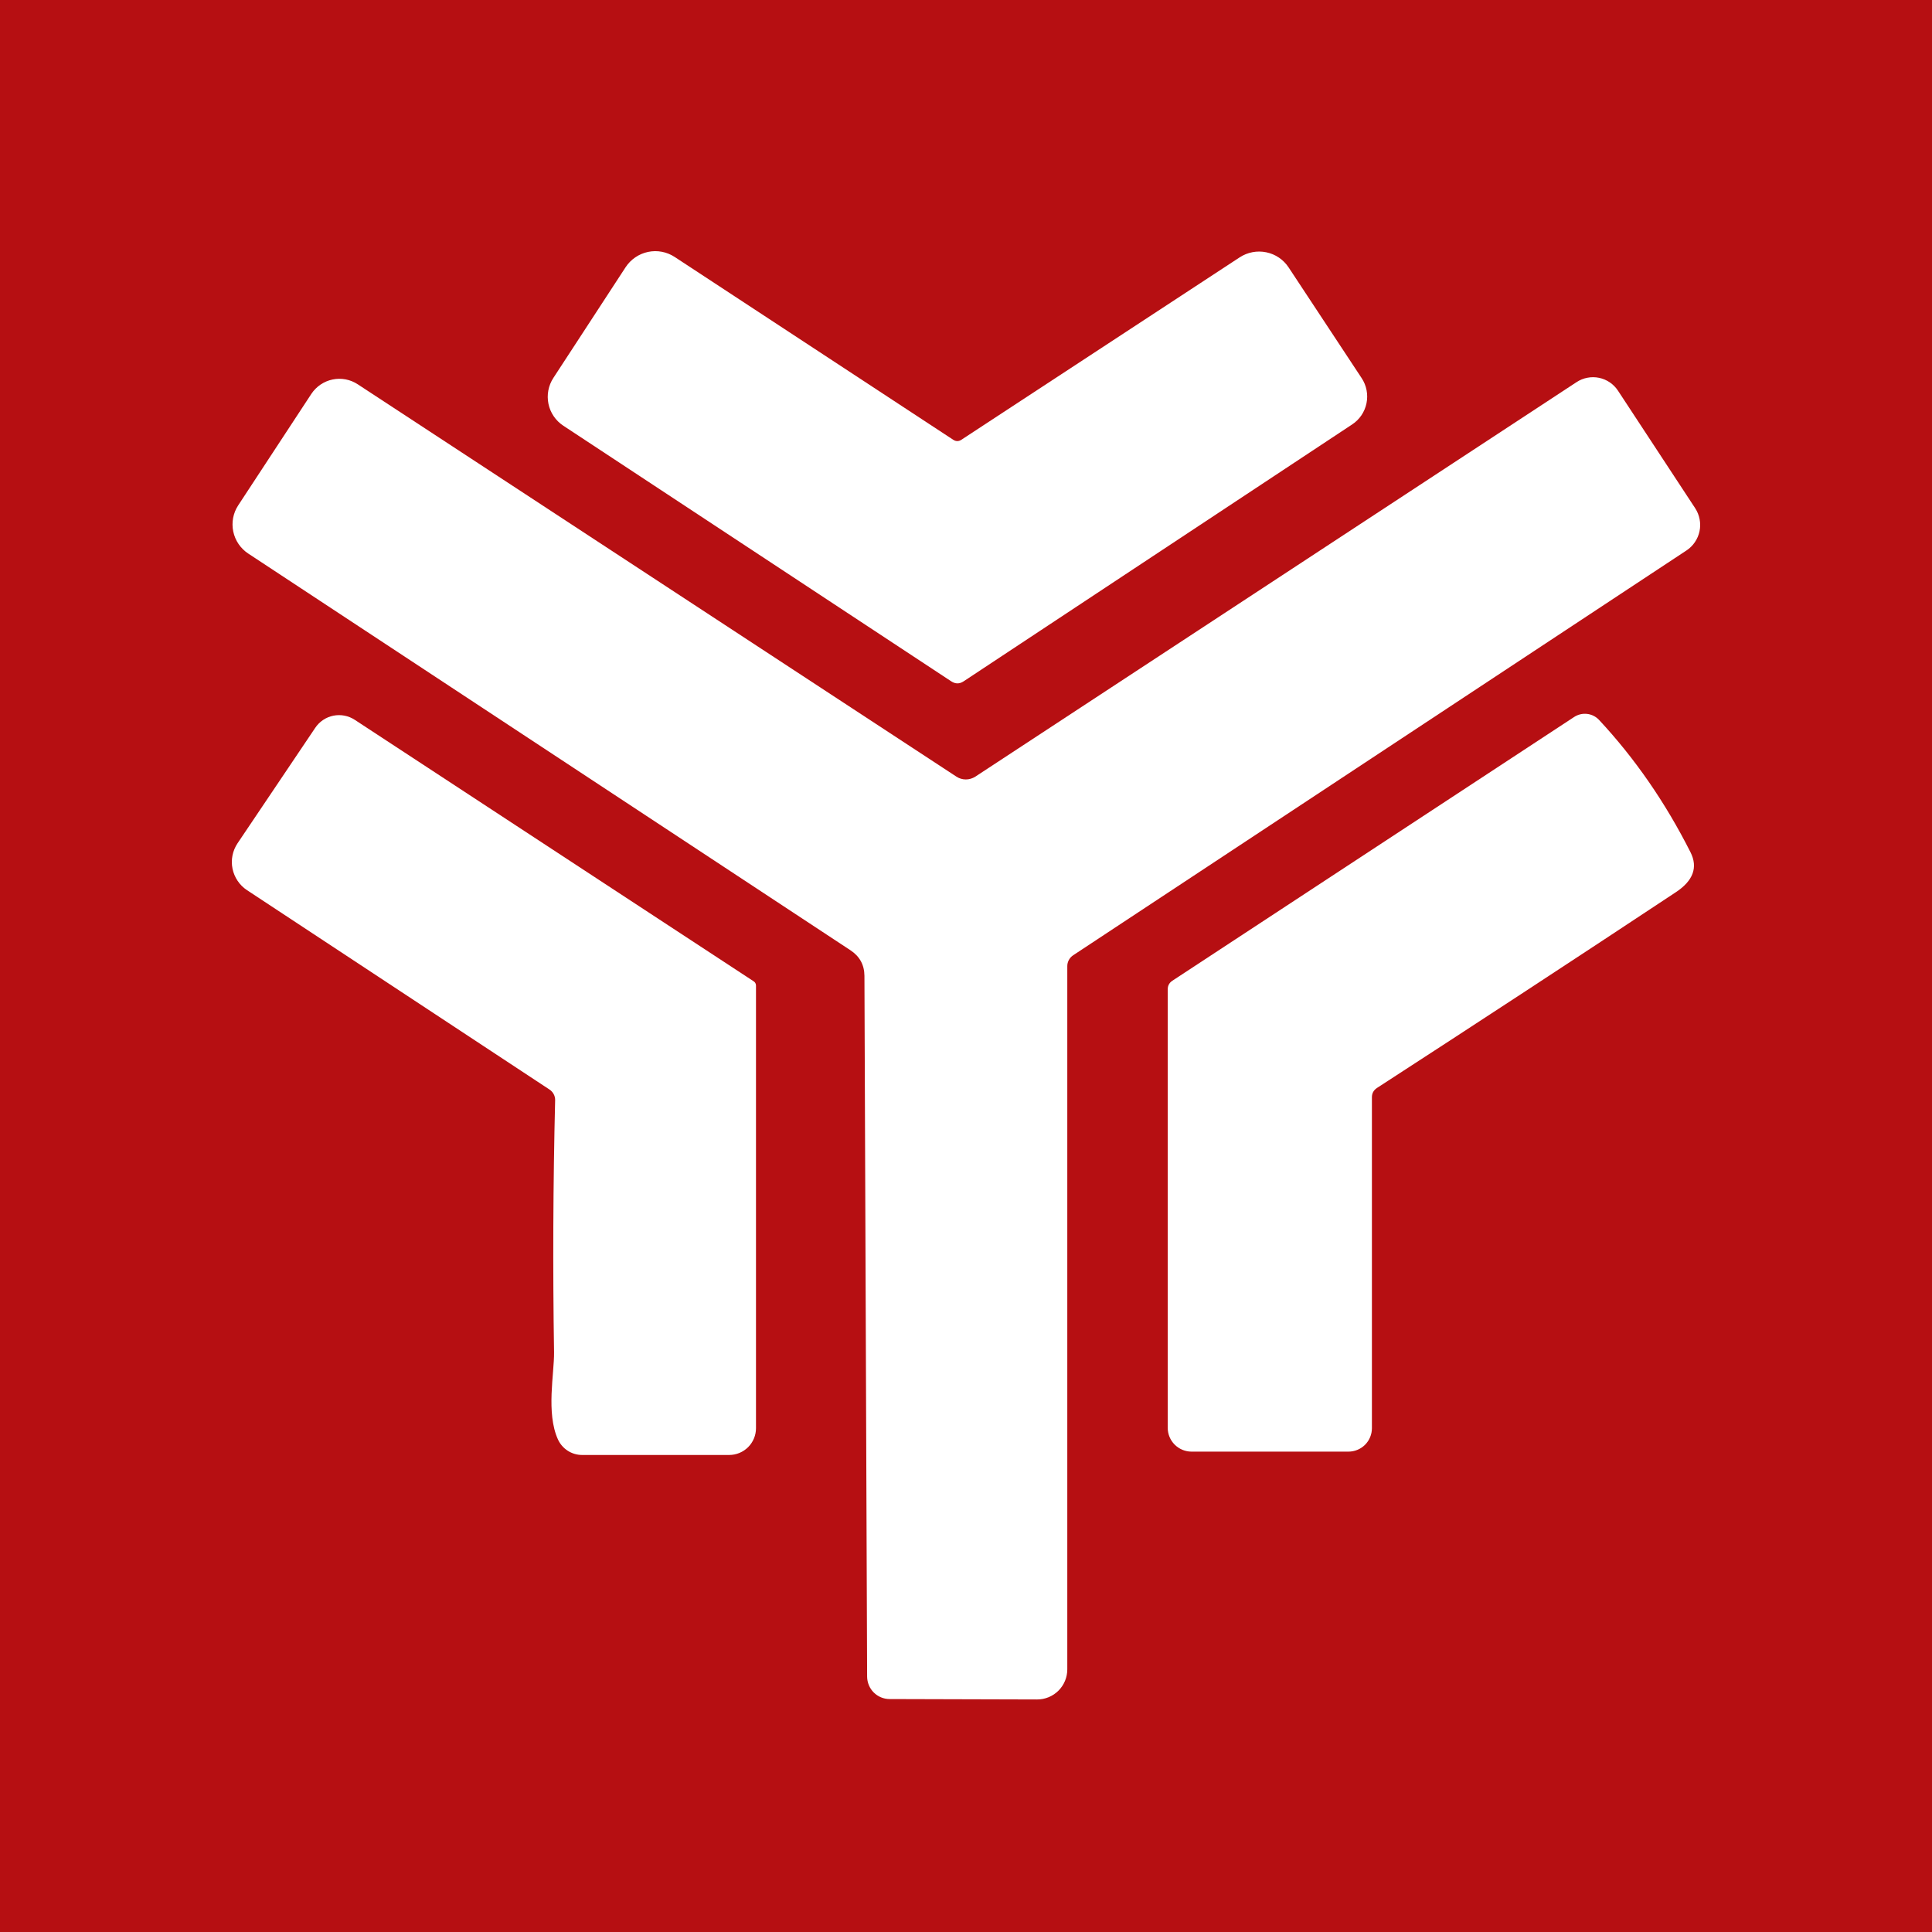<svg width="100" height="100" viewBox="0 0 100 100" fill="none" xmlns="http://www.w3.org/2000/svg">
<rect width="100" height="100" fill="#B60F12"/>
<path d="M49.338 22.762C49.481 22.854 49.622 22.854 49.761 22.762L64.163 13.322C64.569 13.056 65.065 12.96 65.54 13.058C66.016 13.155 66.433 13.437 66.699 13.842L70.476 19.567C70.603 19.757 70.69 19.97 70.733 20.194C70.777 20.417 70.775 20.648 70.73 20.871C70.684 21.095 70.595 21.307 70.467 21.496C70.339 21.684 70.175 21.846 69.984 21.971L49.879 35.264C49.666 35.407 49.451 35.407 49.234 35.264L29.156 22.034C28.761 21.773 28.484 21.367 28.388 20.903C28.292 20.439 28.384 19.956 28.643 19.56L32.379 13.835C32.511 13.632 32.682 13.458 32.882 13.321C33.081 13.184 33.306 13.089 33.542 13.039C33.778 12.989 34.022 12.987 34.259 13.032C34.496 13.077 34.721 13.169 34.923 13.301L49.338 22.762Z" fill="white"/>
<path d="M83.749 20.225L87.741 26.303C87.97 26.654 88.052 27.082 87.968 27.493C87.883 27.903 87.639 28.263 87.29 28.493L55.548 49.444C55.454 49.506 55.377 49.59 55.324 49.688C55.271 49.786 55.243 49.895 55.243 50.005V86.405C55.243 86.61 55.203 86.814 55.124 87.003C55.045 87.193 54.929 87.365 54.784 87.51C54.638 87.655 54.466 87.769 54.276 87.847C54.086 87.925 53.882 87.965 53.677 87.964L46.046 87.943C45.739 87.943 45.444 87.821 45.225 87.603C45.007 87.385 44.884 87.088 44.882 86.779L44.743 50.511C44.739 49.943 44.498 49.502 44.023 49.188L12.849 28.652C12.449 28.389 12.171 27.978 12.073 27.51C11.976 27.043 12.068 26.556 12.329 26.157L16.113 20.391C16.239 20.2 16.401 20.036 16.59 19.907C16.779 19.779 16.991 19.689 17.214 19.643C17.438 19.596 17.668 19.595 17.891 19.637C18.115 19.68 18.328 19.767 18.518 19.892L49.505 40.199C49.648 40.293 49.817 40.344 49.991 40.344C50.164 40.344 50.335 40.293 50.482 40.199L81.6 19.781C81.77 19.668 81.961 19.59 82.161 19.552C82.361 19.513 82.567 19.514 82.767 19.556C82.966 19.597 83.156 19.677 83.325 19.792C83.493 19.907 83.637 20.054 83.749 20.225Z" fill="white"/>
<path d="M39.005 50.789C39.043 50.812 39.075 50.845 39.097 50.884C39.118 50.923 39.13 50.966 39.13 51.011V73.923C39.13 74.291 38.984 74.643 38.724 74.903C38.464 75.163 38.111 75.309 37.743 75.309H30.127C29.864 75.309 29.607 75.233 29.386 75.09C29.165 74.948 28.989 74.745 28.879 74.505C28.256 73.133 28.692 71.095 28.678 69.986C28.609 65.643 28.628 61.295 28.734 56.943C28.736 56.835 28.71 56.728 28.659 56.633C28.608 56.537 28.534 56.455 28.443 56.395L12.787 46.076C12.594 45.949 12.428 45.785 12.3 45.594C12.171 45.403 12.081 45.189 12.035 44.964C11.989 44.738 11.988 44.506 12.033 44.28C12.078 44.055 12.166 43.841 12.294 43.65L16.314 37.676C16.532 37.349 16.869 37.122 17.254 37.044C17.639 36.967 18.038 37.044 18.366 37.26L39.005 50.789Z" fill="white"/>
<path d="M82.764 37.26C84.617 39.247 86.195 41.529 87.498 44.108C87.895 44.893 87.643 45.584 86.742 46.18C81.605 49.581 76.448 52.958 71.273 56.312C71.098 56.428 71.01 56.587 71.01 56.791V73.923C71.01 74.245 70.882 74.553 70.655 74.781C70.427 75.008 70.119 75.136 69.797 75.136H61.675C61.347 75.136 61.034 75.006 60.802 74.775C60.571 74.543 60.441 74.23 60.441 73.902V51.212C60.441 51.017 60.522 50.867 60.684 50.761L81.482 37.108C81.681 36.979 81.918 36.924 82.152 36.952C82.387 36.98 82.603 37.089 82.764 37.26Z" fill="white"/>
</svg>
